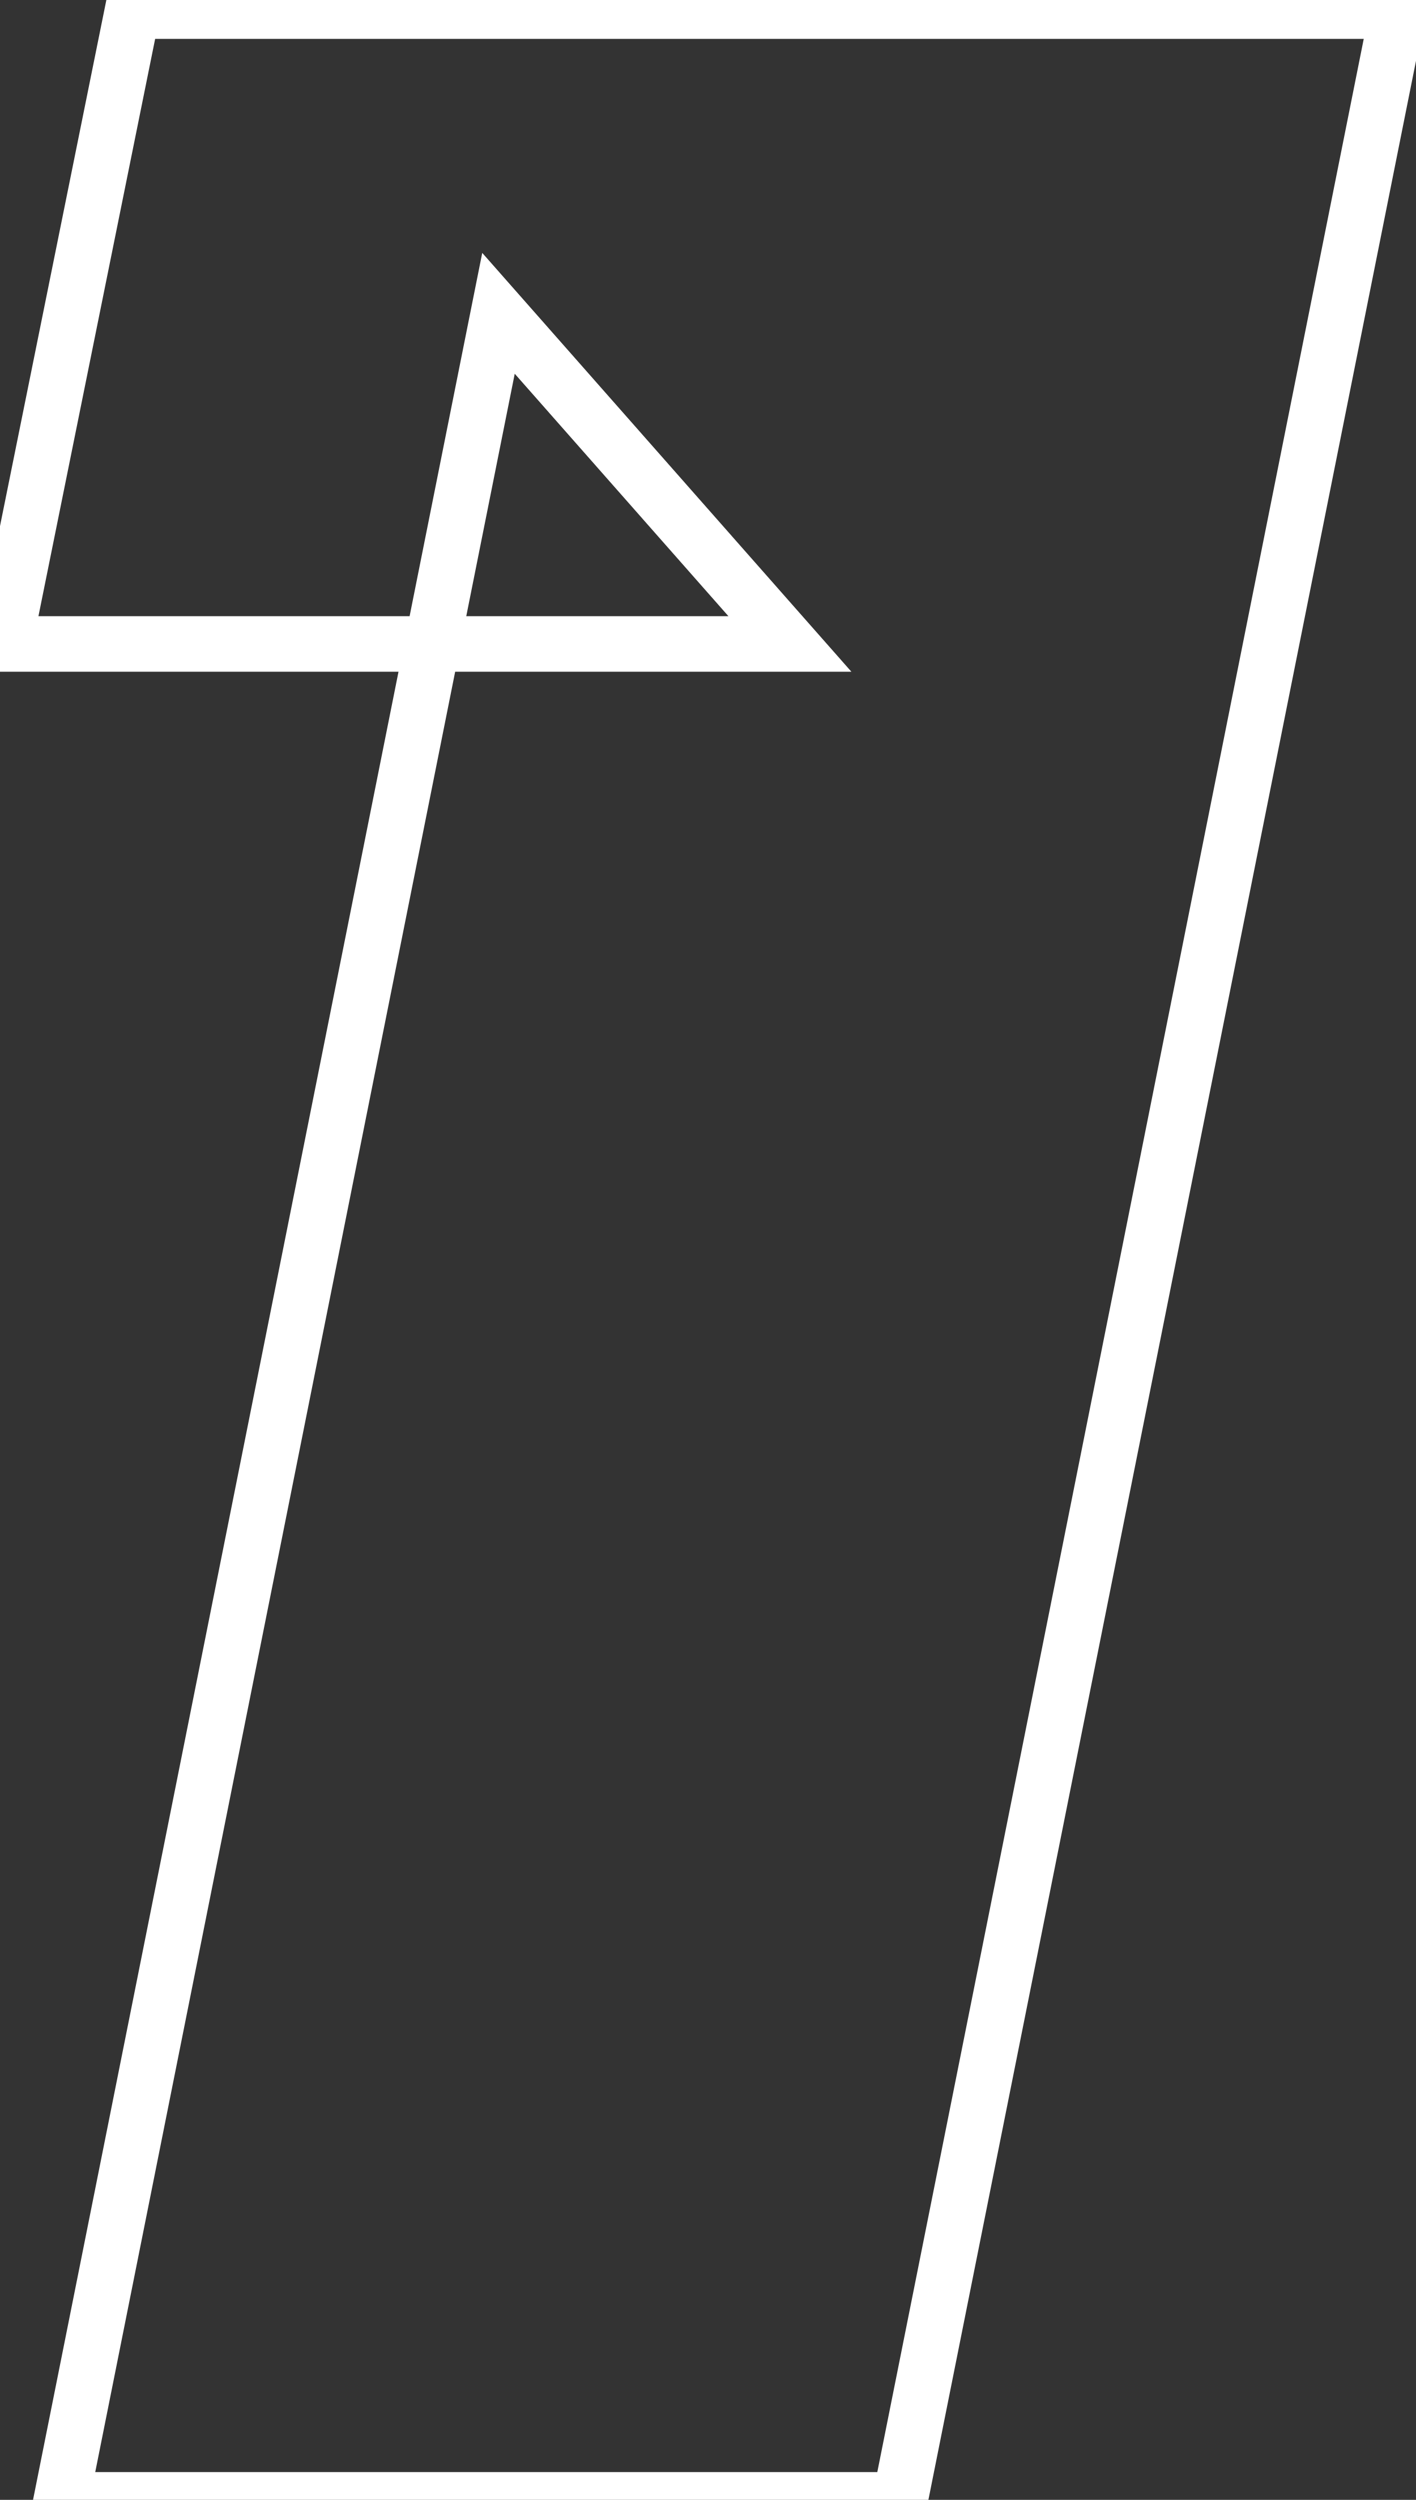 <svg width="51" height="90" viewBox="0 0 51 90" fill="none" xmlns="http://www.w3.org/2000/svg">
<rect x="0" y="0" width="51" height="90" fill="#333333" stroke="none"/>
<path d="M2.21 90L1.229 89.804L0.99 91H2.21V90ZM17.954 11.28L18.704 10.619L17.369 9.105L16.973 11.084L17.954 11.28ZM28.45 23.184V24.184H30.665L29.2 22.523L28.45 23.184ZM0.162 23.184L-0.818 22.986L-1.06 24.184H0.162V23.184ZM4.77 0.4V-0.6H3.952L3.79 0.202L4.77 0.4ZM50.338 0.4L51.319 0.596L51.558 -0.6H50.338V0.4ZM32.418 90V91H33.238L33.399 90.196L32.418 90ZM3.191 90.196L18.935 11.476L16.973 11.084L1.229 89.804L3.191 90.196ZM17.204 11.941L27.7 23.845L29.2 22.523L18.704 10.619L17.204 11.941ZM28.45 22.184H0.162V24.184H28.45V22.184ZM1.142 23.382L5.75 0.598L3.79 0.202L-0.818 22.986L1.142 23.382ZM4.77 1.4H50.338V-0.6H4.77V1.4ZM49.357 0.204L31.437 89.804L33.399 90.196L51.319 0.596L49.357 0.204ZM32.418 89H2.21V91H32.418V89Z" fill="white"/>
</svg>
